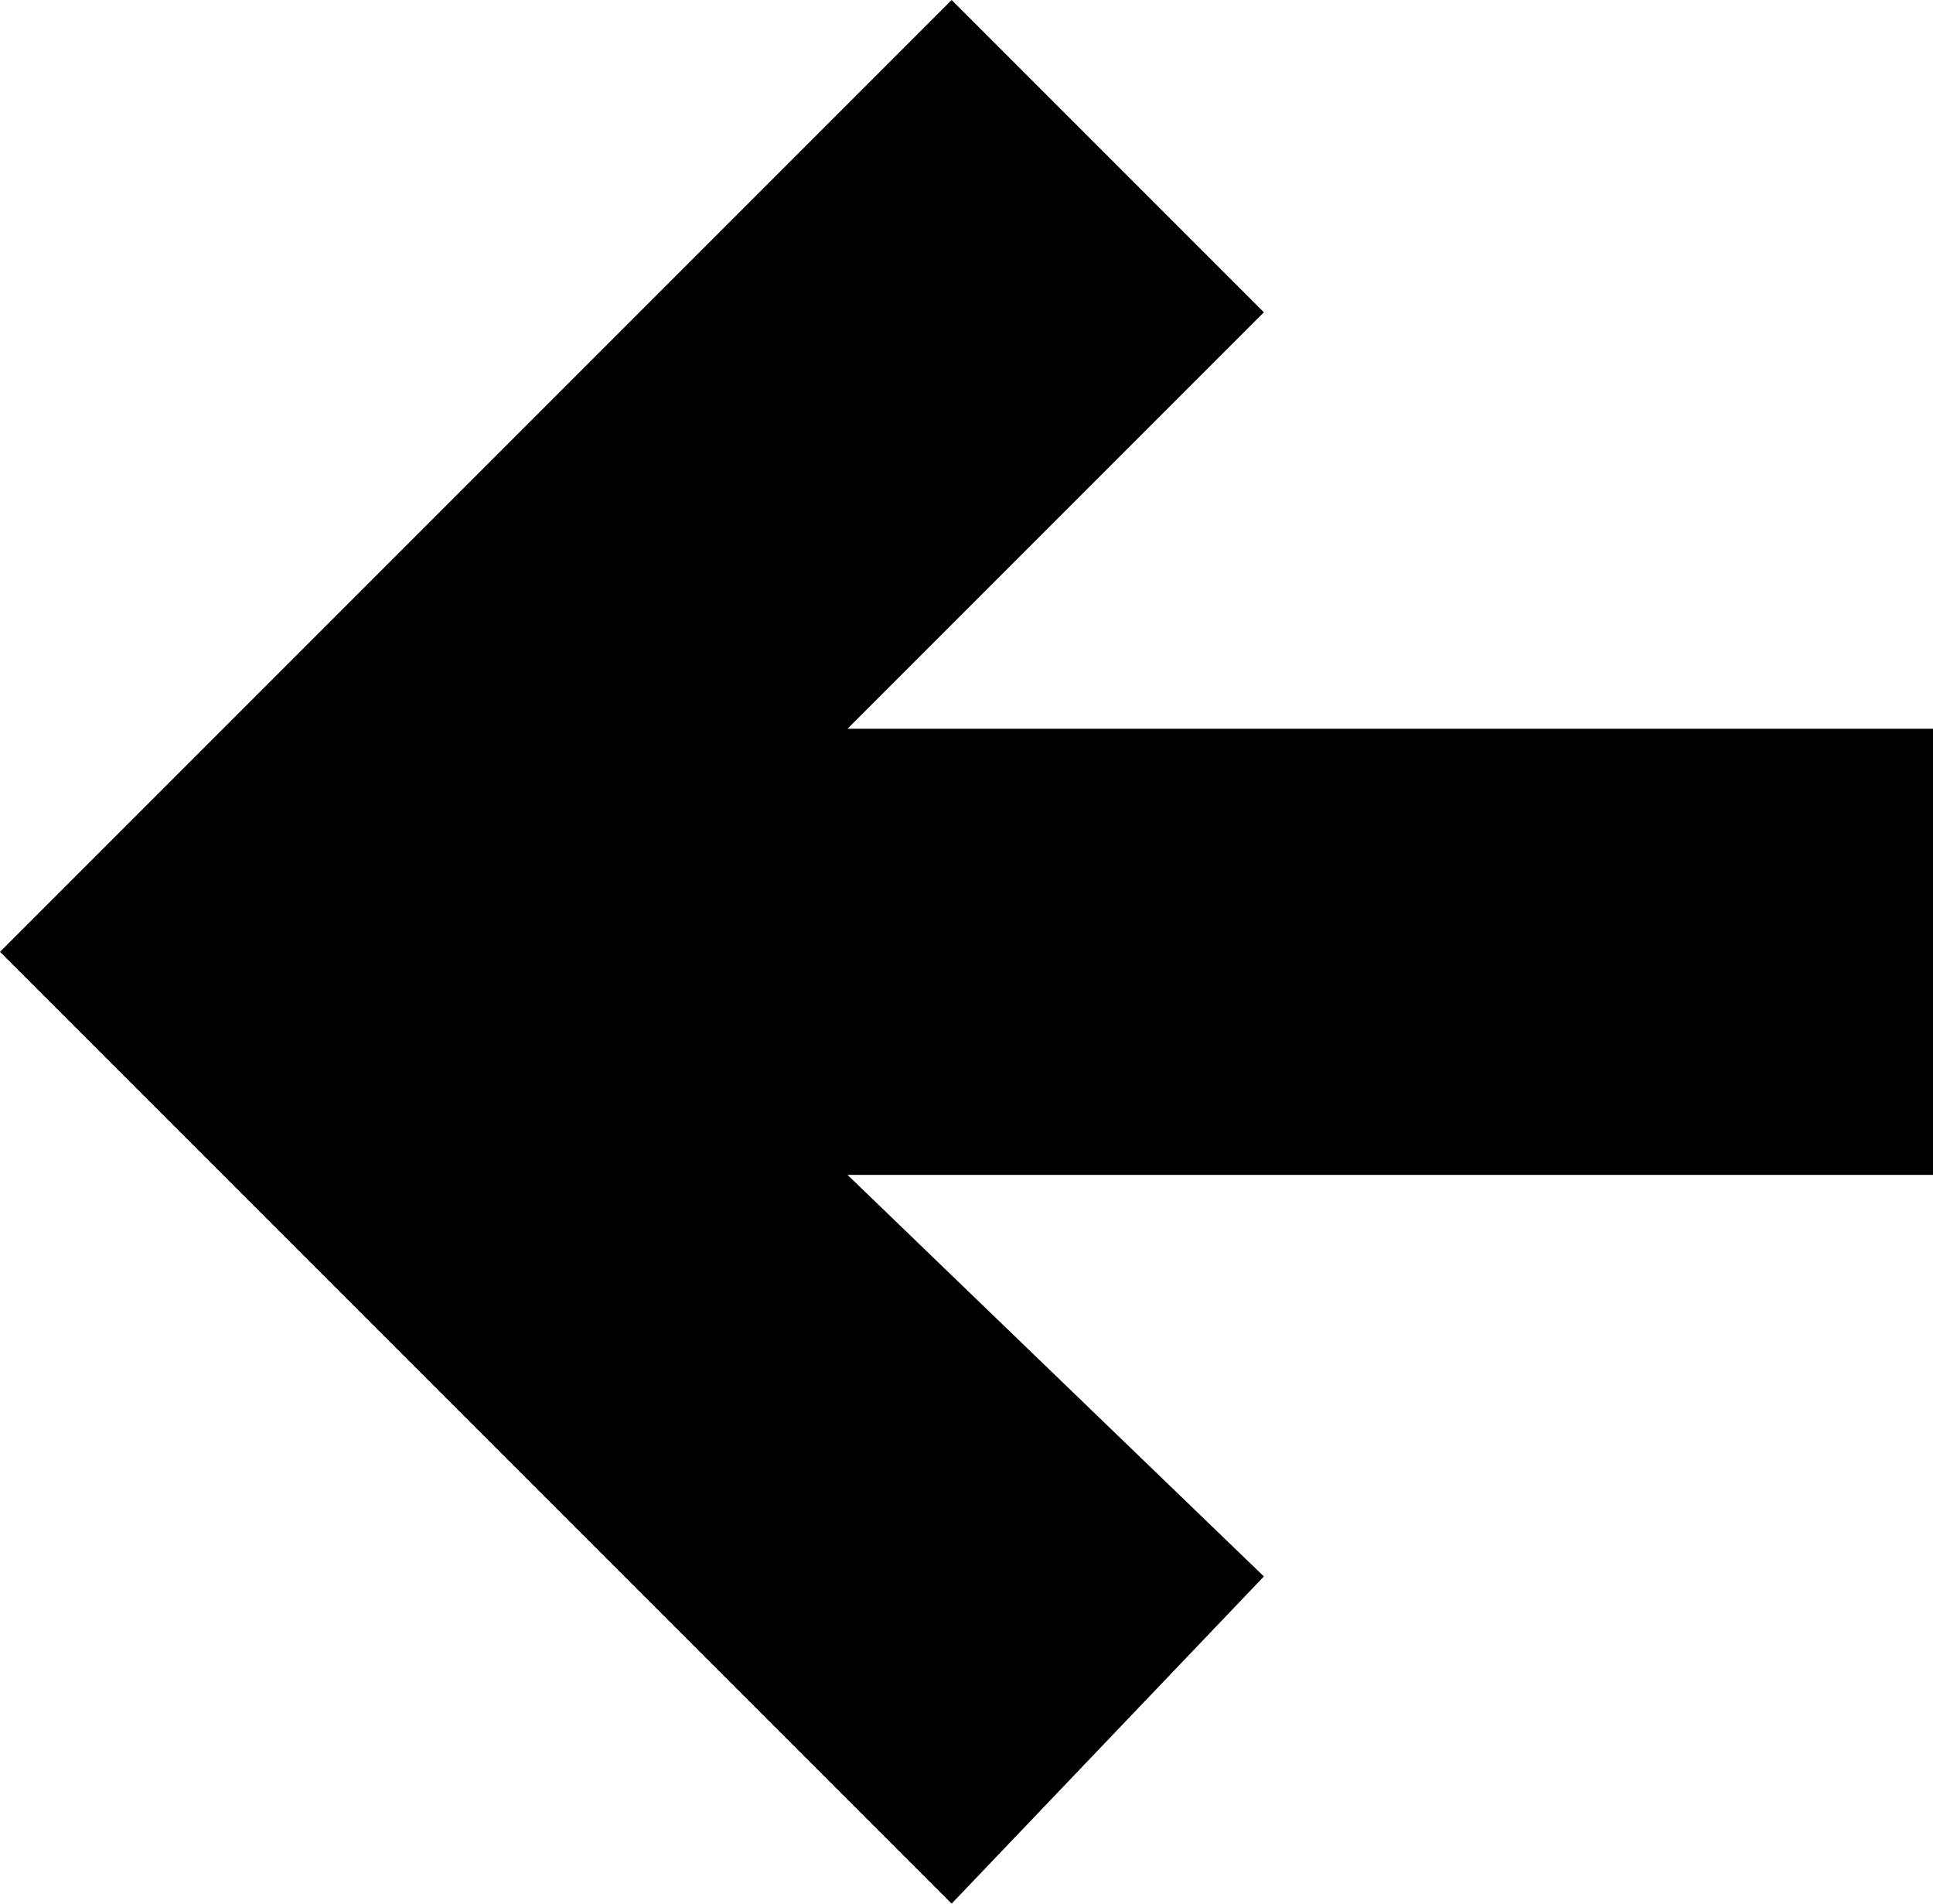 <?xml version="1.0" encoding="UTF-8"?>
<svg id="_Слой_1" data-name="Слой 1" xmlns="http://www.w3.org/2000/svg" version="1.1" viewBox="0 0 13 12.8">
  <defs>
    <style>
      .cls-1 {
        fill: #000;
        stroke-width: 0px;
      }
    </style>
  </defs>
  <polygon class="cls-1" points="6.4 12.8 8.5 10.6 5.7 7.9 13 7.9 13 4.9 5.7 4.9 8.5 2.1 6.4 0 0 6.4 6.4 12.8"/>
</svg>